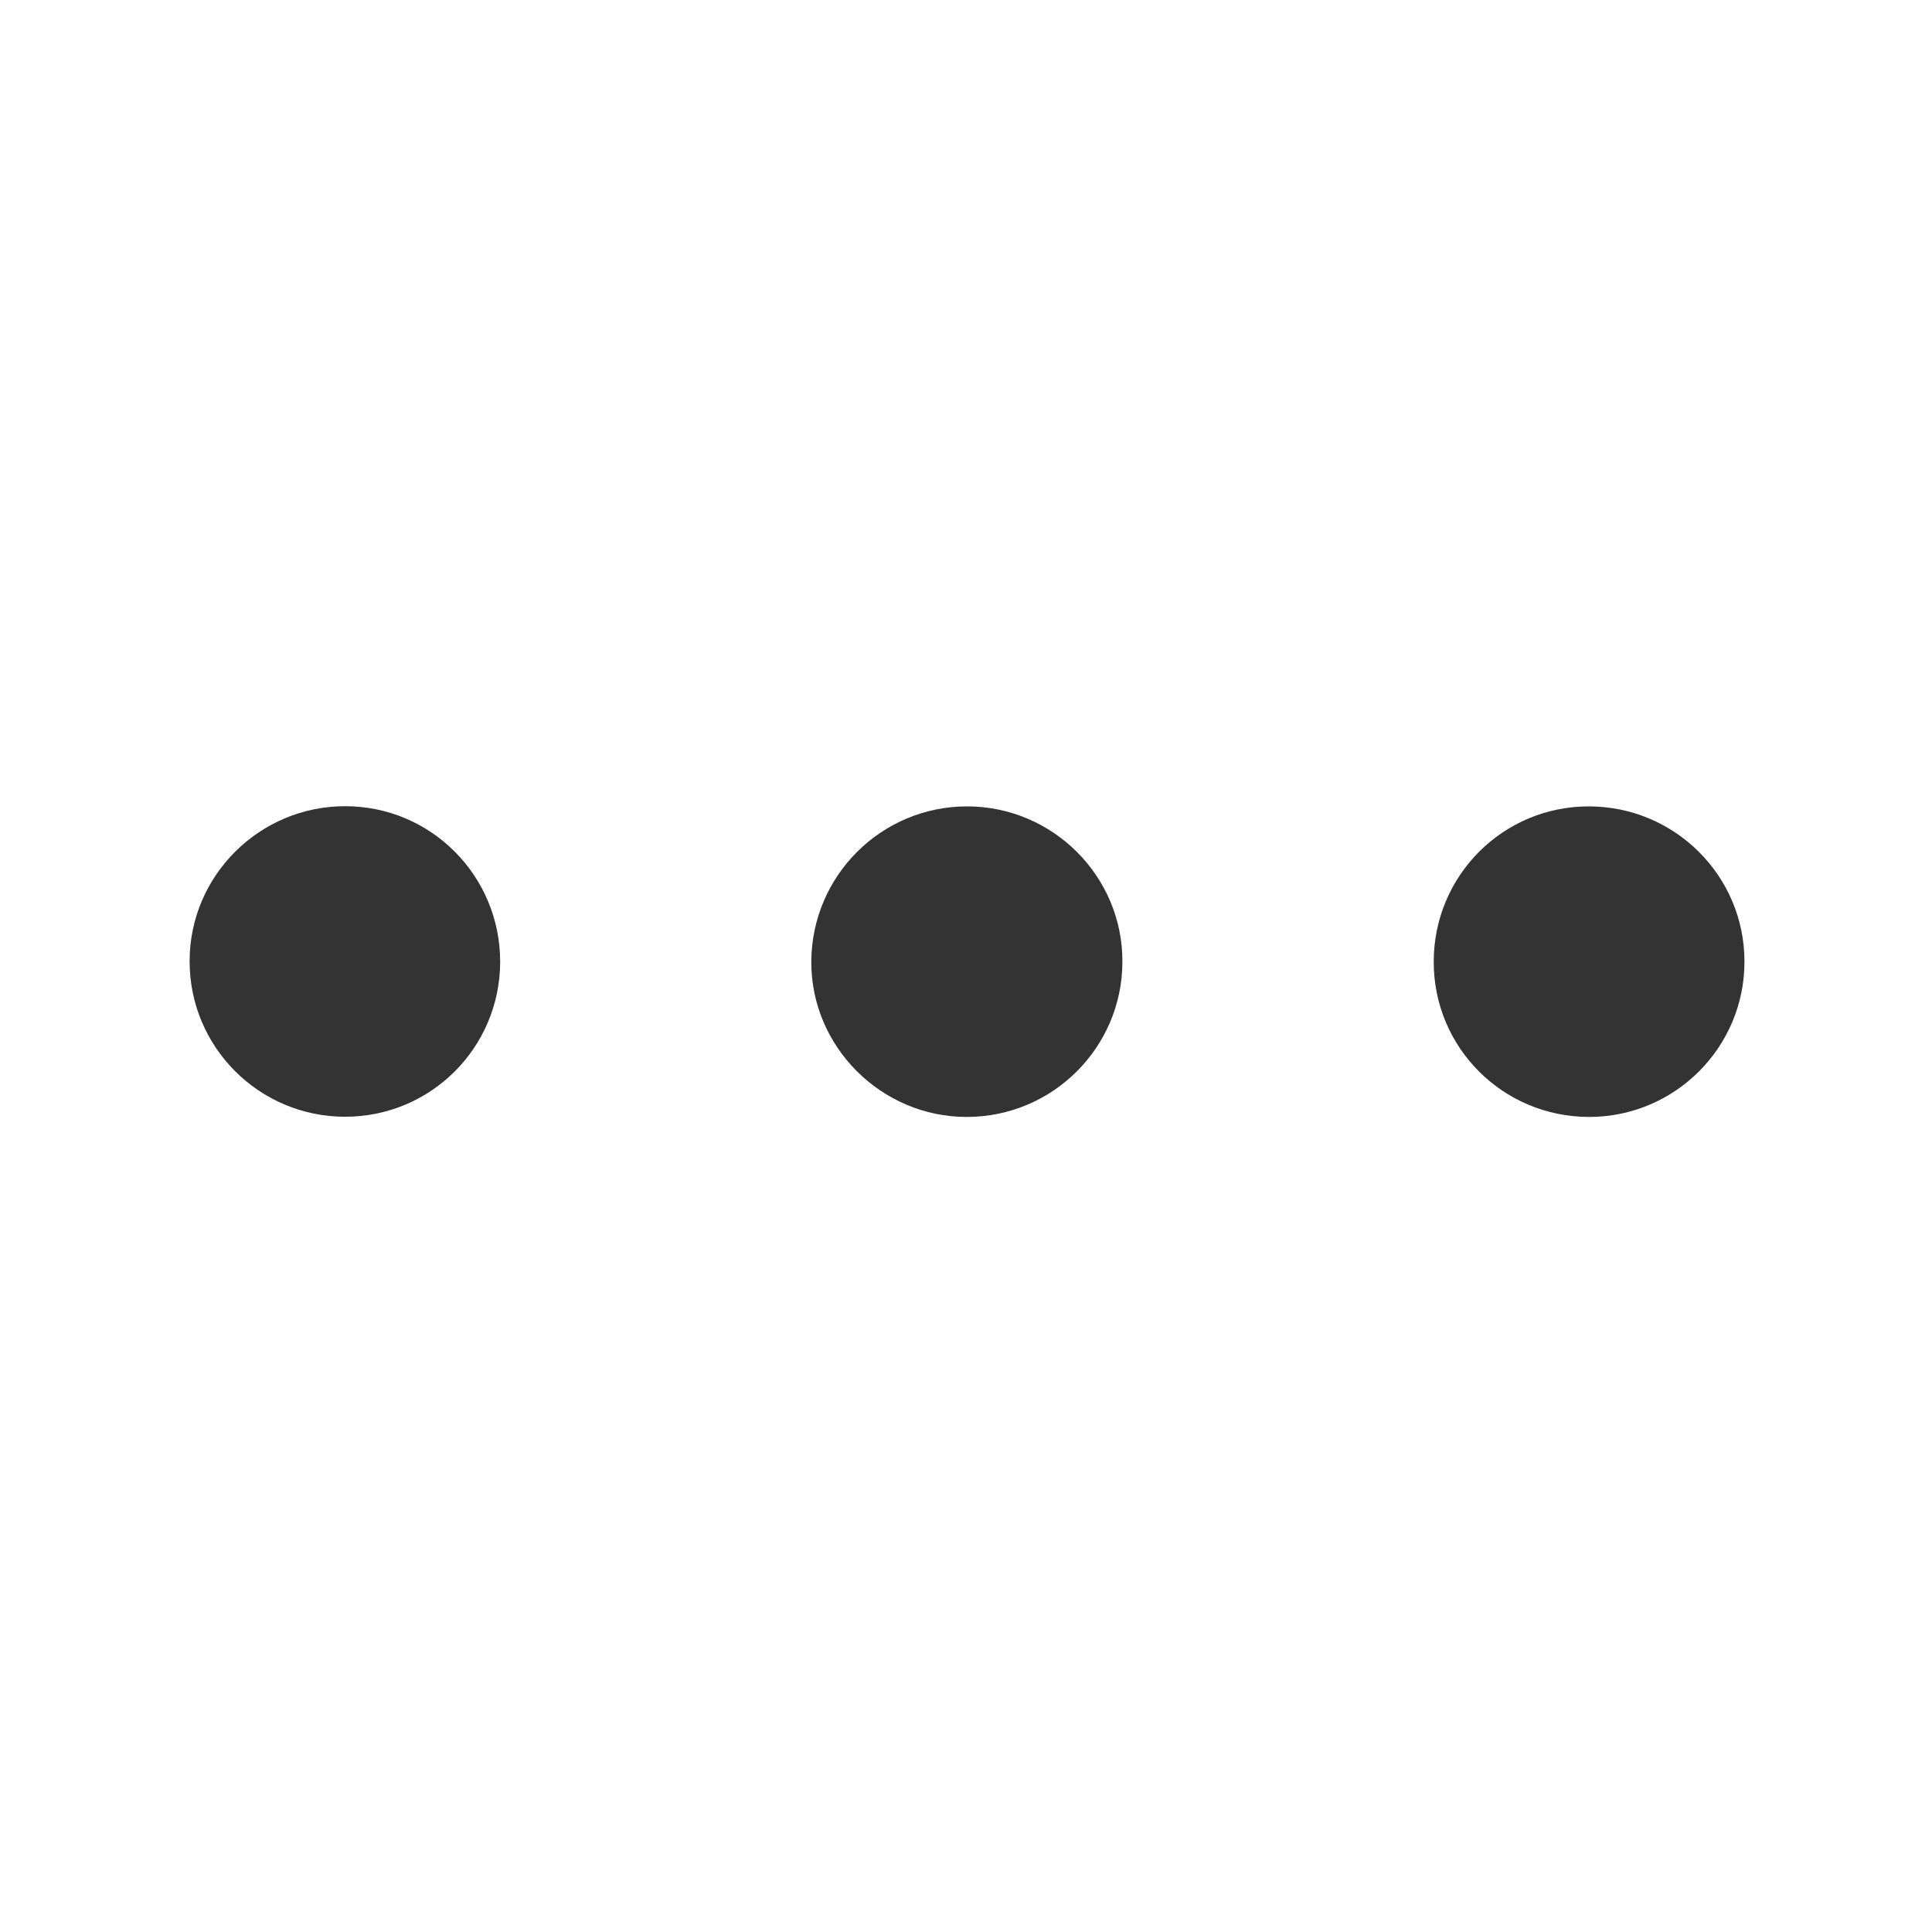 <?xml version="1.0" standalone="no"?><!DOCTYPE svg PUBLIC "-//W3C//DTD SVG 1.1//EN" "http://www.w3.org/Graphics/SVG/1.1/DTD/svg11.dtd"><svg t="1617873234419" class="icon" viewBox="0 0 1024 1024" version="1.1" xmlns="http://www.w3.org/2000/svg" p-id="2009" width="48" height="48" xmlns:xlink="http://www.w3.org/1999/xlink"><defs><style type="text/css"></style></defs><path d="M265.1 509.8c-0.1 45.5-36.8 82.2-82.4 82.1-45.4-0.1-82.3-37-82.2-82.5 0-45.3 37.1-82.2 82.6-82.1 45.4 0.1 82 36.9 82 82.5z m577-82.4c45.5 0 82.5 36.8 82.5 82.2 0.1 45.4-36.8 82.4-82.3 82.4-45.6 0-82.4-36.6-82.4-82.2s36.6-82.4 82.2-82.4zM512.4 592c-45.4 0-82.6-37.3-82.4-82.4 0.3-45.5 37.1-82.2 82.6-82.2 45.4 0 82.5 37.1 82.3 82.4-0.1 45.4-37 82.2-82.5 82.2z" fill="#333333" p-id="2010"></path></svg>